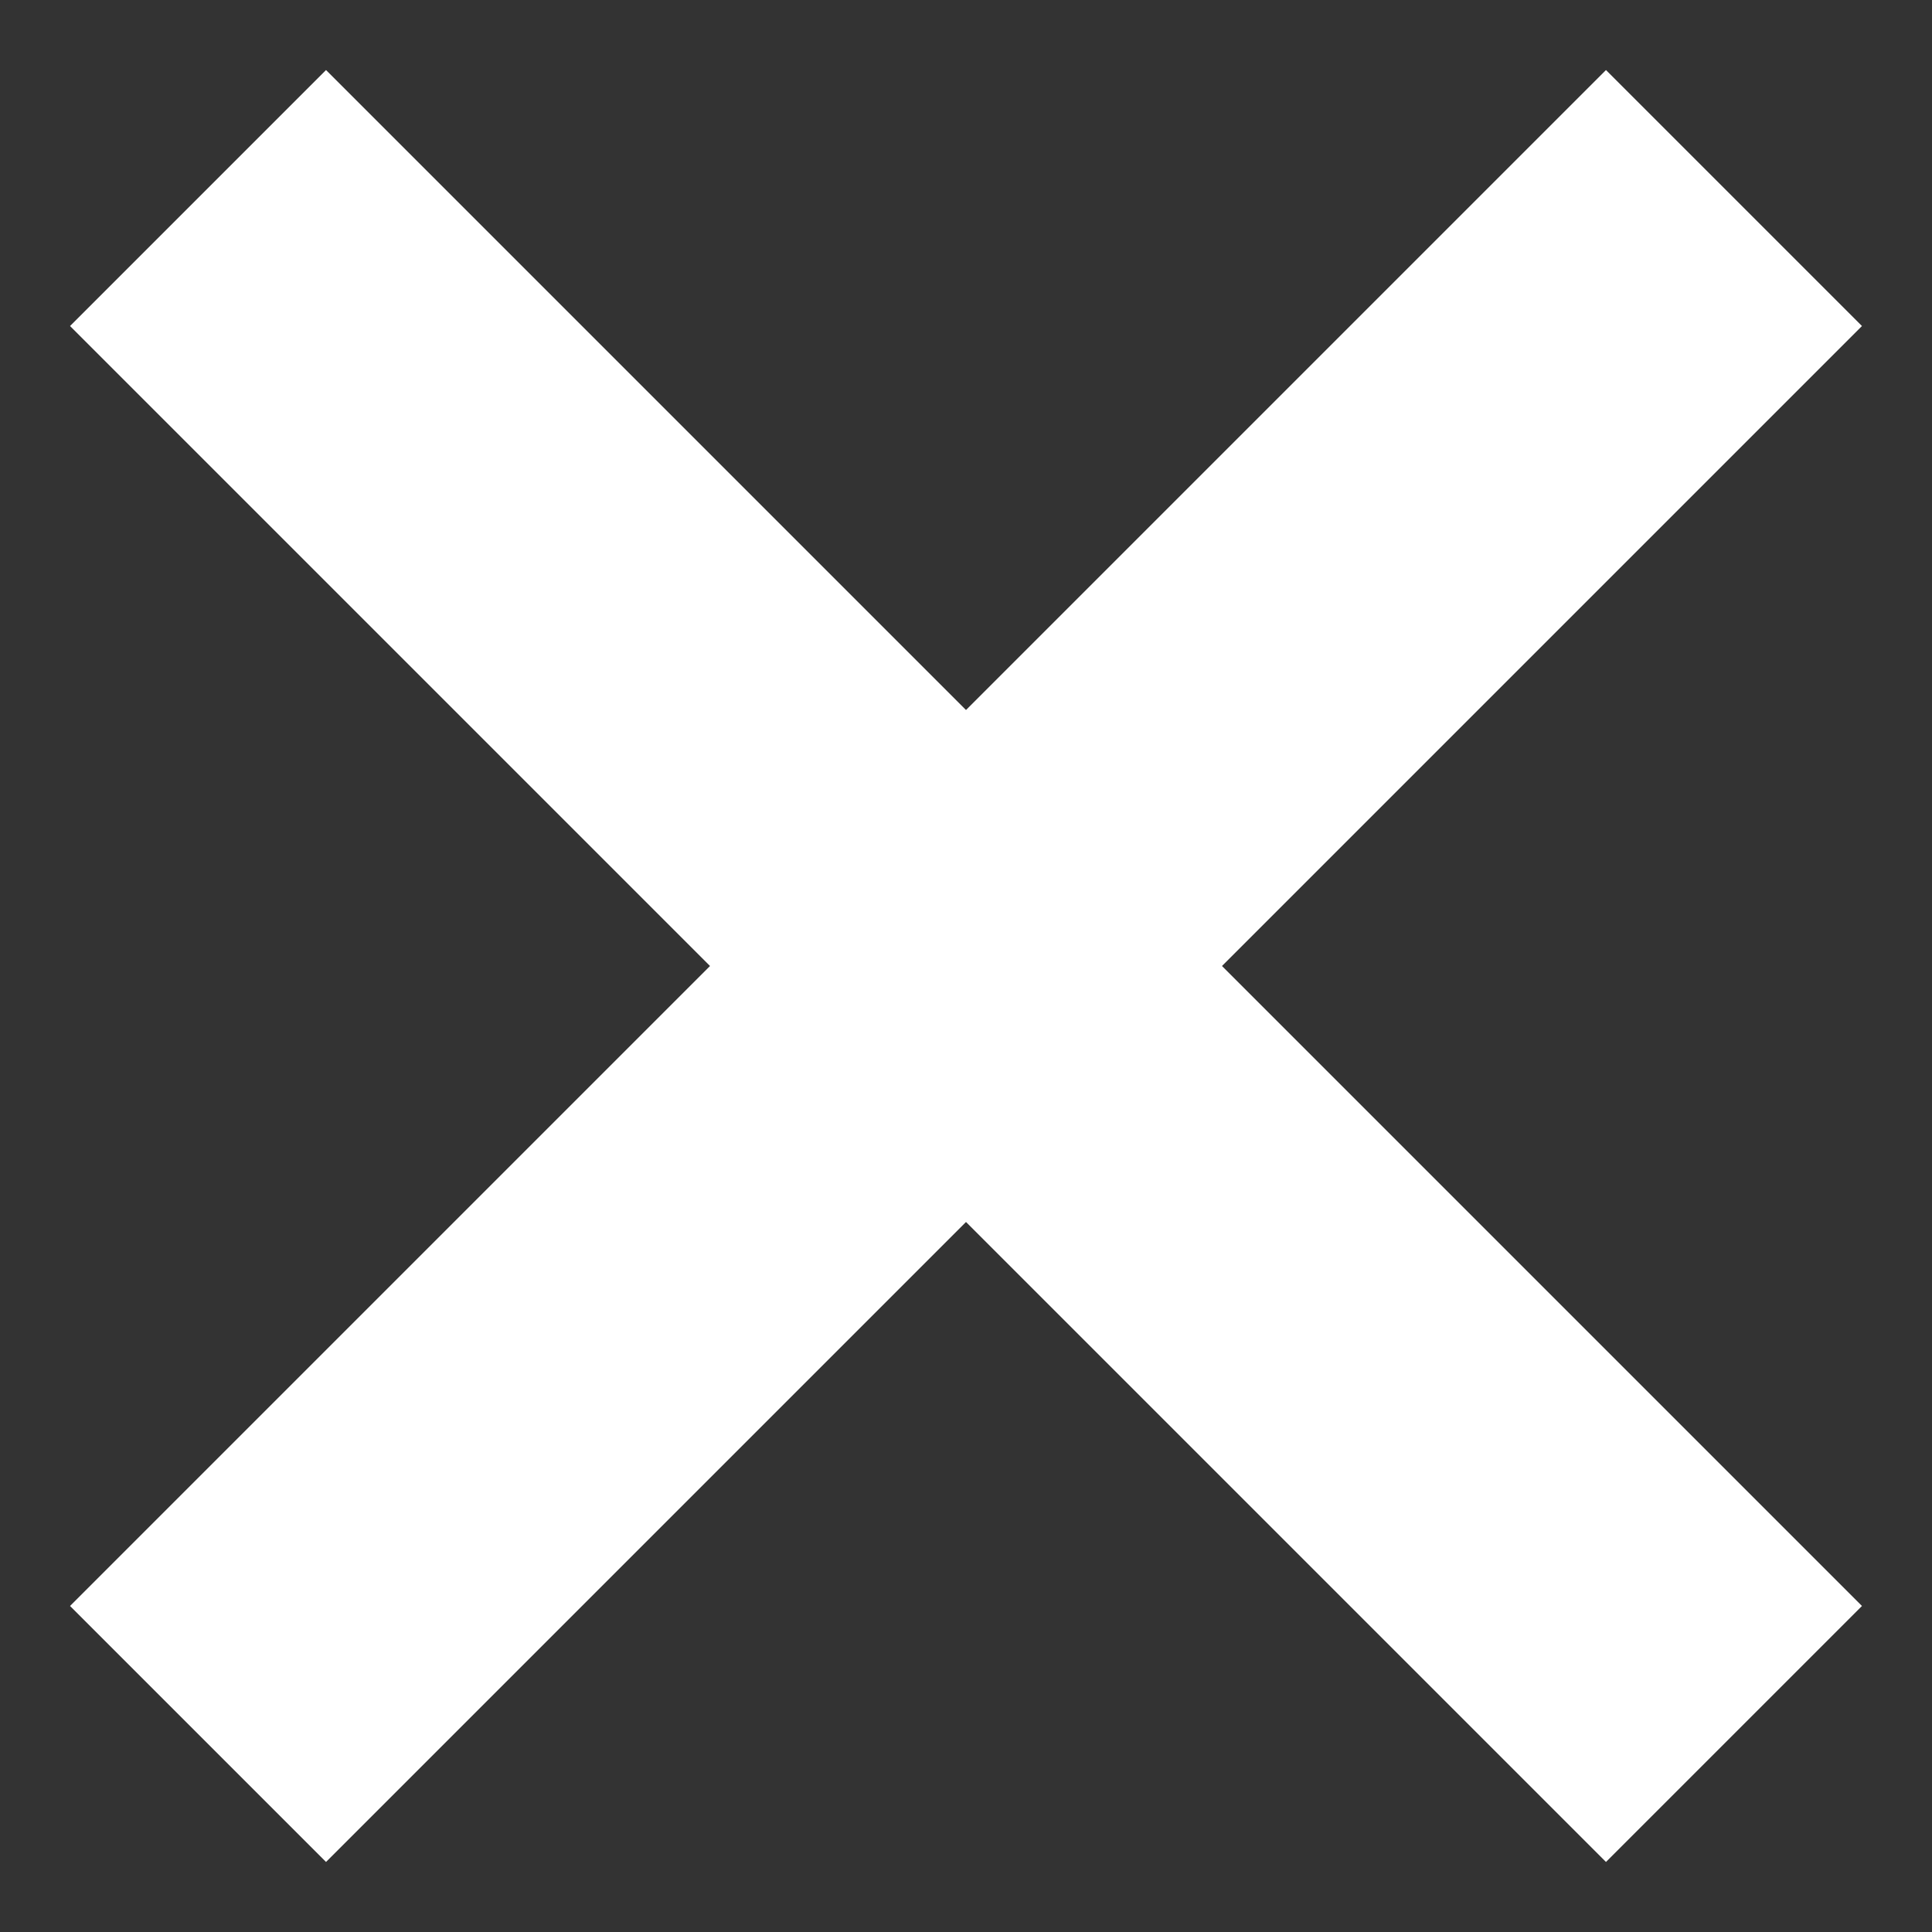 <svg width="8" height="8" fill="none" xmlns="http://www.w3.org/2000/svg"><rect width="100%" height="100%" fill="#333333" stroke="none"/><path fill-rule="evenodd" clip-rule="evenodd" d="M4 5.06l2.65 2.65 1.06-1.06L5.06 4l2.65-2.65L6.65.29 4 2.94 1.35.29.29 1.35 2.94 4 .29 6.65l1.06 1.06L4 5.06z" fill="#fff"/></svg>
